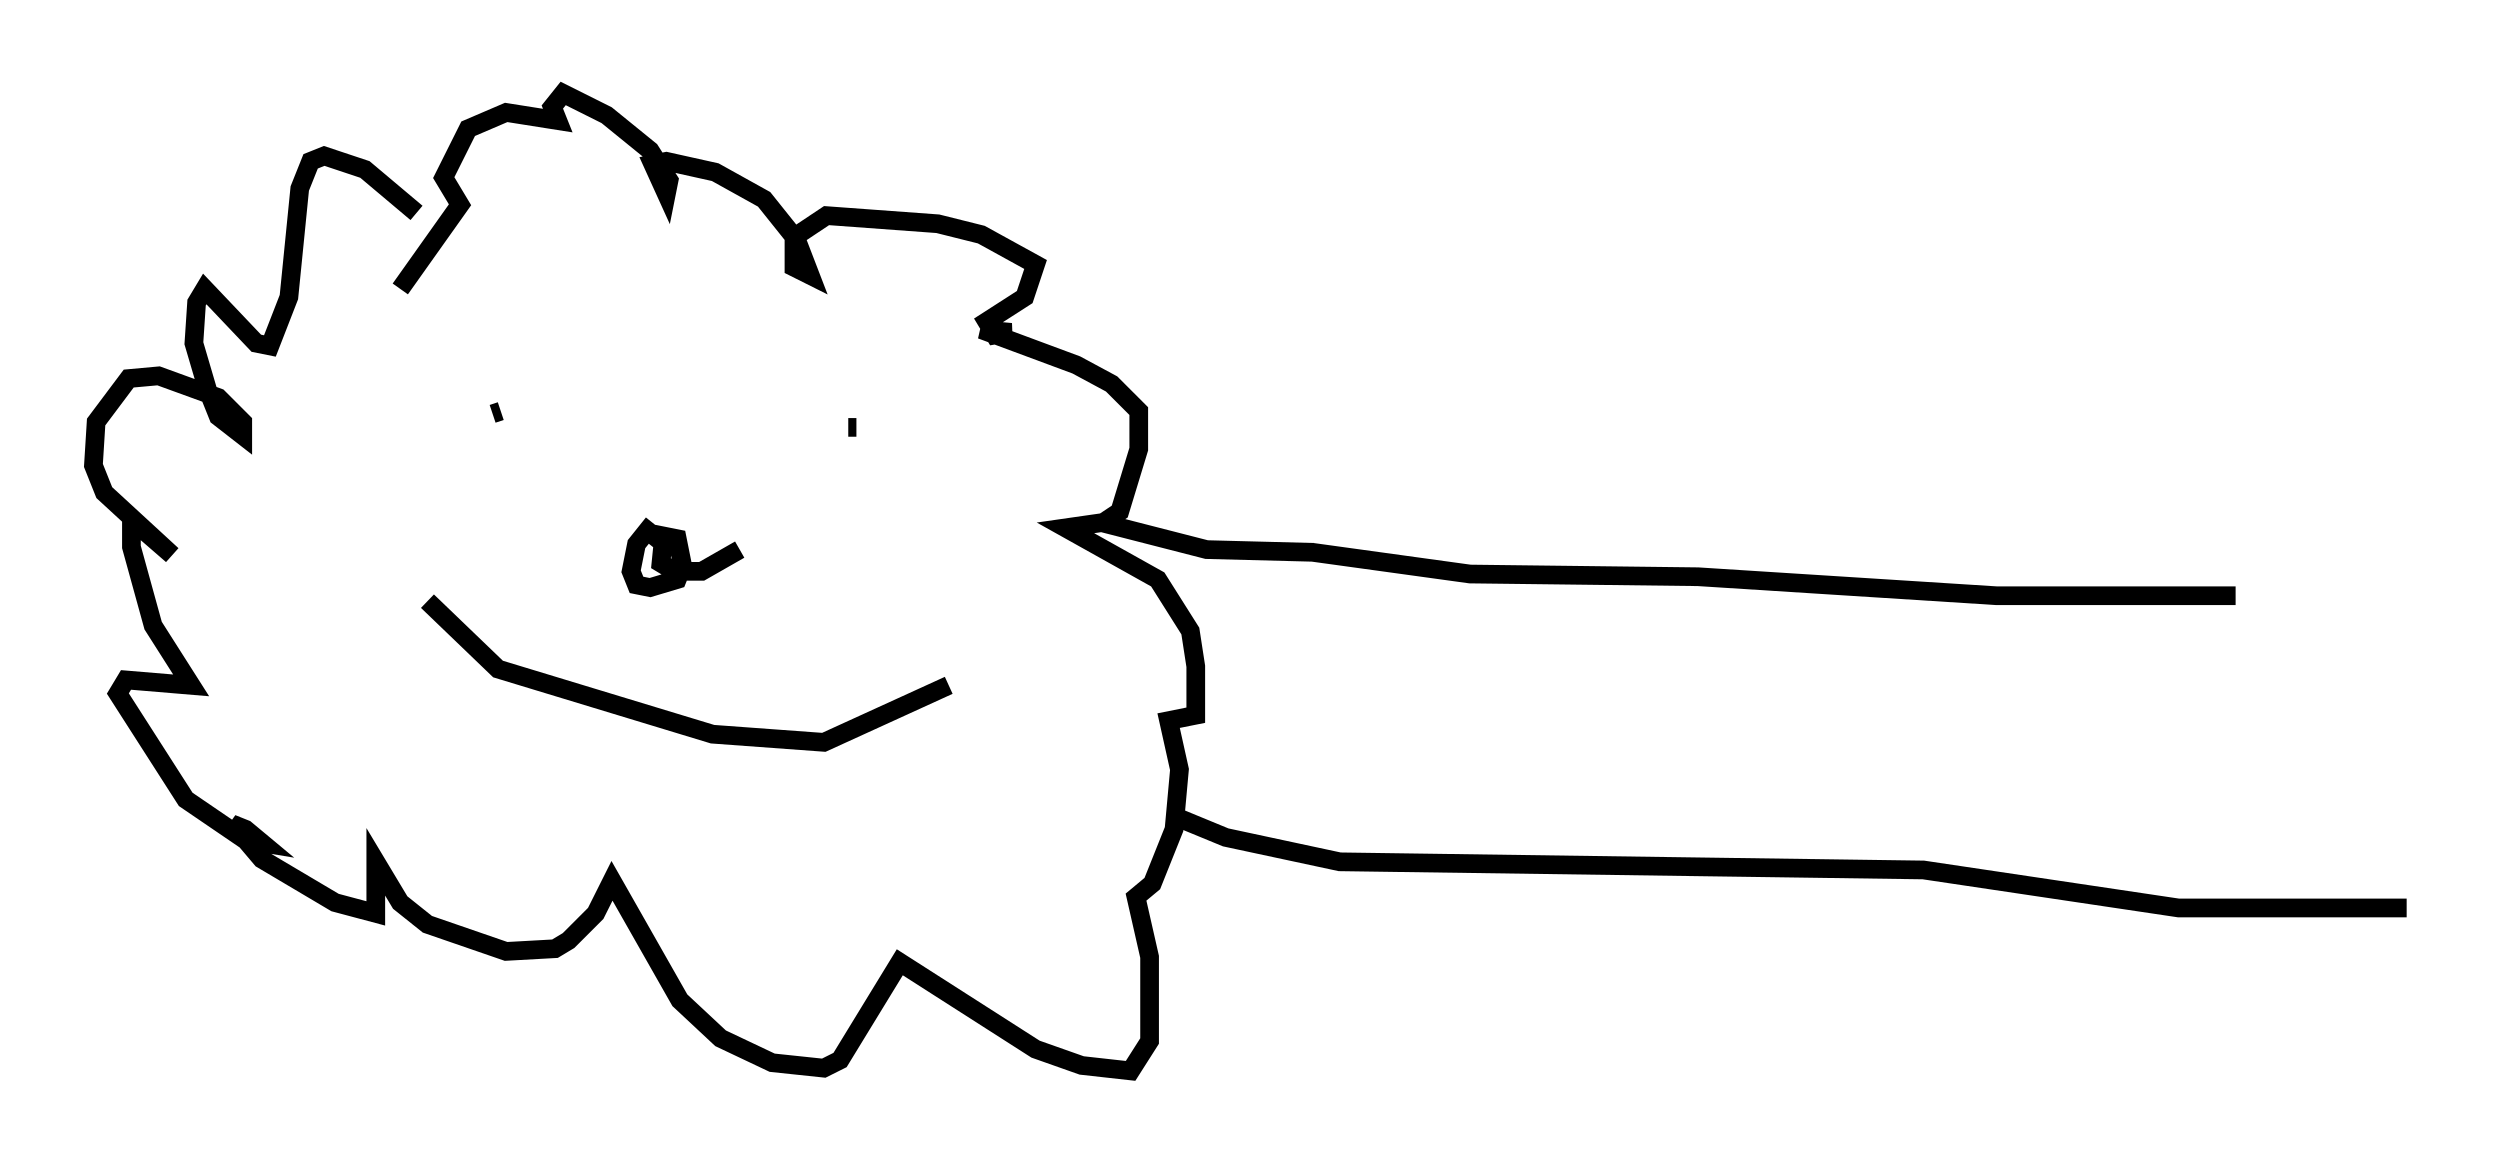 <?xml version="1.0" encoding="utf-8" ?>
<svg baseProfile="full" height="62.29" version="1.1" width="133.754" xmlns="http://www.w3.org/2000/svg" xmlns:ev="http://www.w3.org/2001/xml-events" xmlns:xlink="http://www.w3.org/1999/xlink"><defs /><rect fill="white" height="62.29" width="133.754" x="0" y="0" /><path d="M23.737, 13.57 m-1.453, -2.179 l-2.76, -2.324 -2.179, -0.726 l-0.726, 0.291 -0.581, 1.453 l-0.581, 5.81 -1.017, 2.615 l-0.726, -0.145 -2.76, -2.905 l-0.436, 0.726 -0.145, 2.179 l0.726, 2.469 0.581, 1.453 l1.307, 1.017 0.0, -0.726 l-1.307, -1.307 -3.196, -1.162 l-1.598, 0.145 -1.743, 2.324 l-0.145, 2.324 0.581, 1.453 l3.631, 3.341 -2.179, -1.888 l0.0, 1.453 1.162, 4.212 l2.034, 3.196 -3.486, -0.291 l-0.436, 0.726 3.631, 5.665 l3.196, 2.179 0.872, 0.145 l-0.872, -0.726 -0.726, -0.291 l1.598, 1.888 3.922, 2.324 l2.179, 0.581 0.0, -2.76 l1.307, 2.179 1.453, 1.162 l4.212, 1.453 2.615, -0.145 l0.726, -0.436 1.453, -1.453 l0.872, -1.743 3.631, 6.391 l2.179, 2.034 2.76, 1.307 l2.76, 0.291 0.872, -0.436 l3.196, -5.229 7.263, 4.648 l2.469, 0.872 2.615, 0.291 l1.017, -1.598 0.0, -4.503 l-0.726, -3.196 0.872, -0.726 l1.162, -2.905 0.291, -3.196 l-0.581, -2.615 1.453, -0.291 l0.0, -2.615 -0.291, -1.888 l-1.743, -2.76 -4.939, -2.76 l2.034, -0.291 0.872, -0.581 l1.017, -3.341 0.0, -2.034 l-1.453, -1.453 -1.888, -1.017 l-5.084, -1.888 1.598, 0.145 l-0.872, 0.145 -0.436, -0.726 l2.034, -1.307 0.581, -1.743 l-2.905, -1.598 -2.324, -0.581 l-5.955, -0.436 -1.743, 1.162 l0.0, 1.598 0.872, 0.436 l-0.726, -1.888 -1.743, -2.179 l-2.615, -1.453 -2.615, -0.581 l-0.726, 0.145 0.726, 1.598 l0.145, -0.726 -1.017, -1.598 l-2.324, -1.888 -2.324, -1.162 l-0.581, 0.726 0.291, 0.726 l-2.76, -0.436 -2.034, 0.872 l-1.307, 2.615 0.872, 1.453 l-3.196, 4.503 m4.939, 6.682 l0.436, -0.145 m16.559, 0.872 l0.0, 0.0 m2.469, 0.0 l-0.436, 0.0 m-22.514, 9.296 l3.777, 3.631 11.475, 3.486 l5.955, 0.436 6.682, -3.05 m-15.397, -7.698 l-0.726, -0.581 -0.581, 0.726 l-0.291, 1.453 0.291, 0.726 l0.726, 0.145 1.453, -0.436 l0.291, -0.726 -0.291, -1.453 l-0.726, -0.145 -0.145, 1.453 l0.726, 0.436 1.453, 0.0 l2.034, -1.162 m19.318, -1.453 l5.665, 1.453 5.665, 0.145 l8.425, 1.162 12.201, 0.145 l15.978, 1.017 12.782, 0.0 m-56.503, 11.911 l2.469, 1.017 6.101, 1.307 l31.229, 0.436 13.654, 2.034 l12.201, 0.0 " fill="none" stroke="black" stroke-width="1" /></svg>